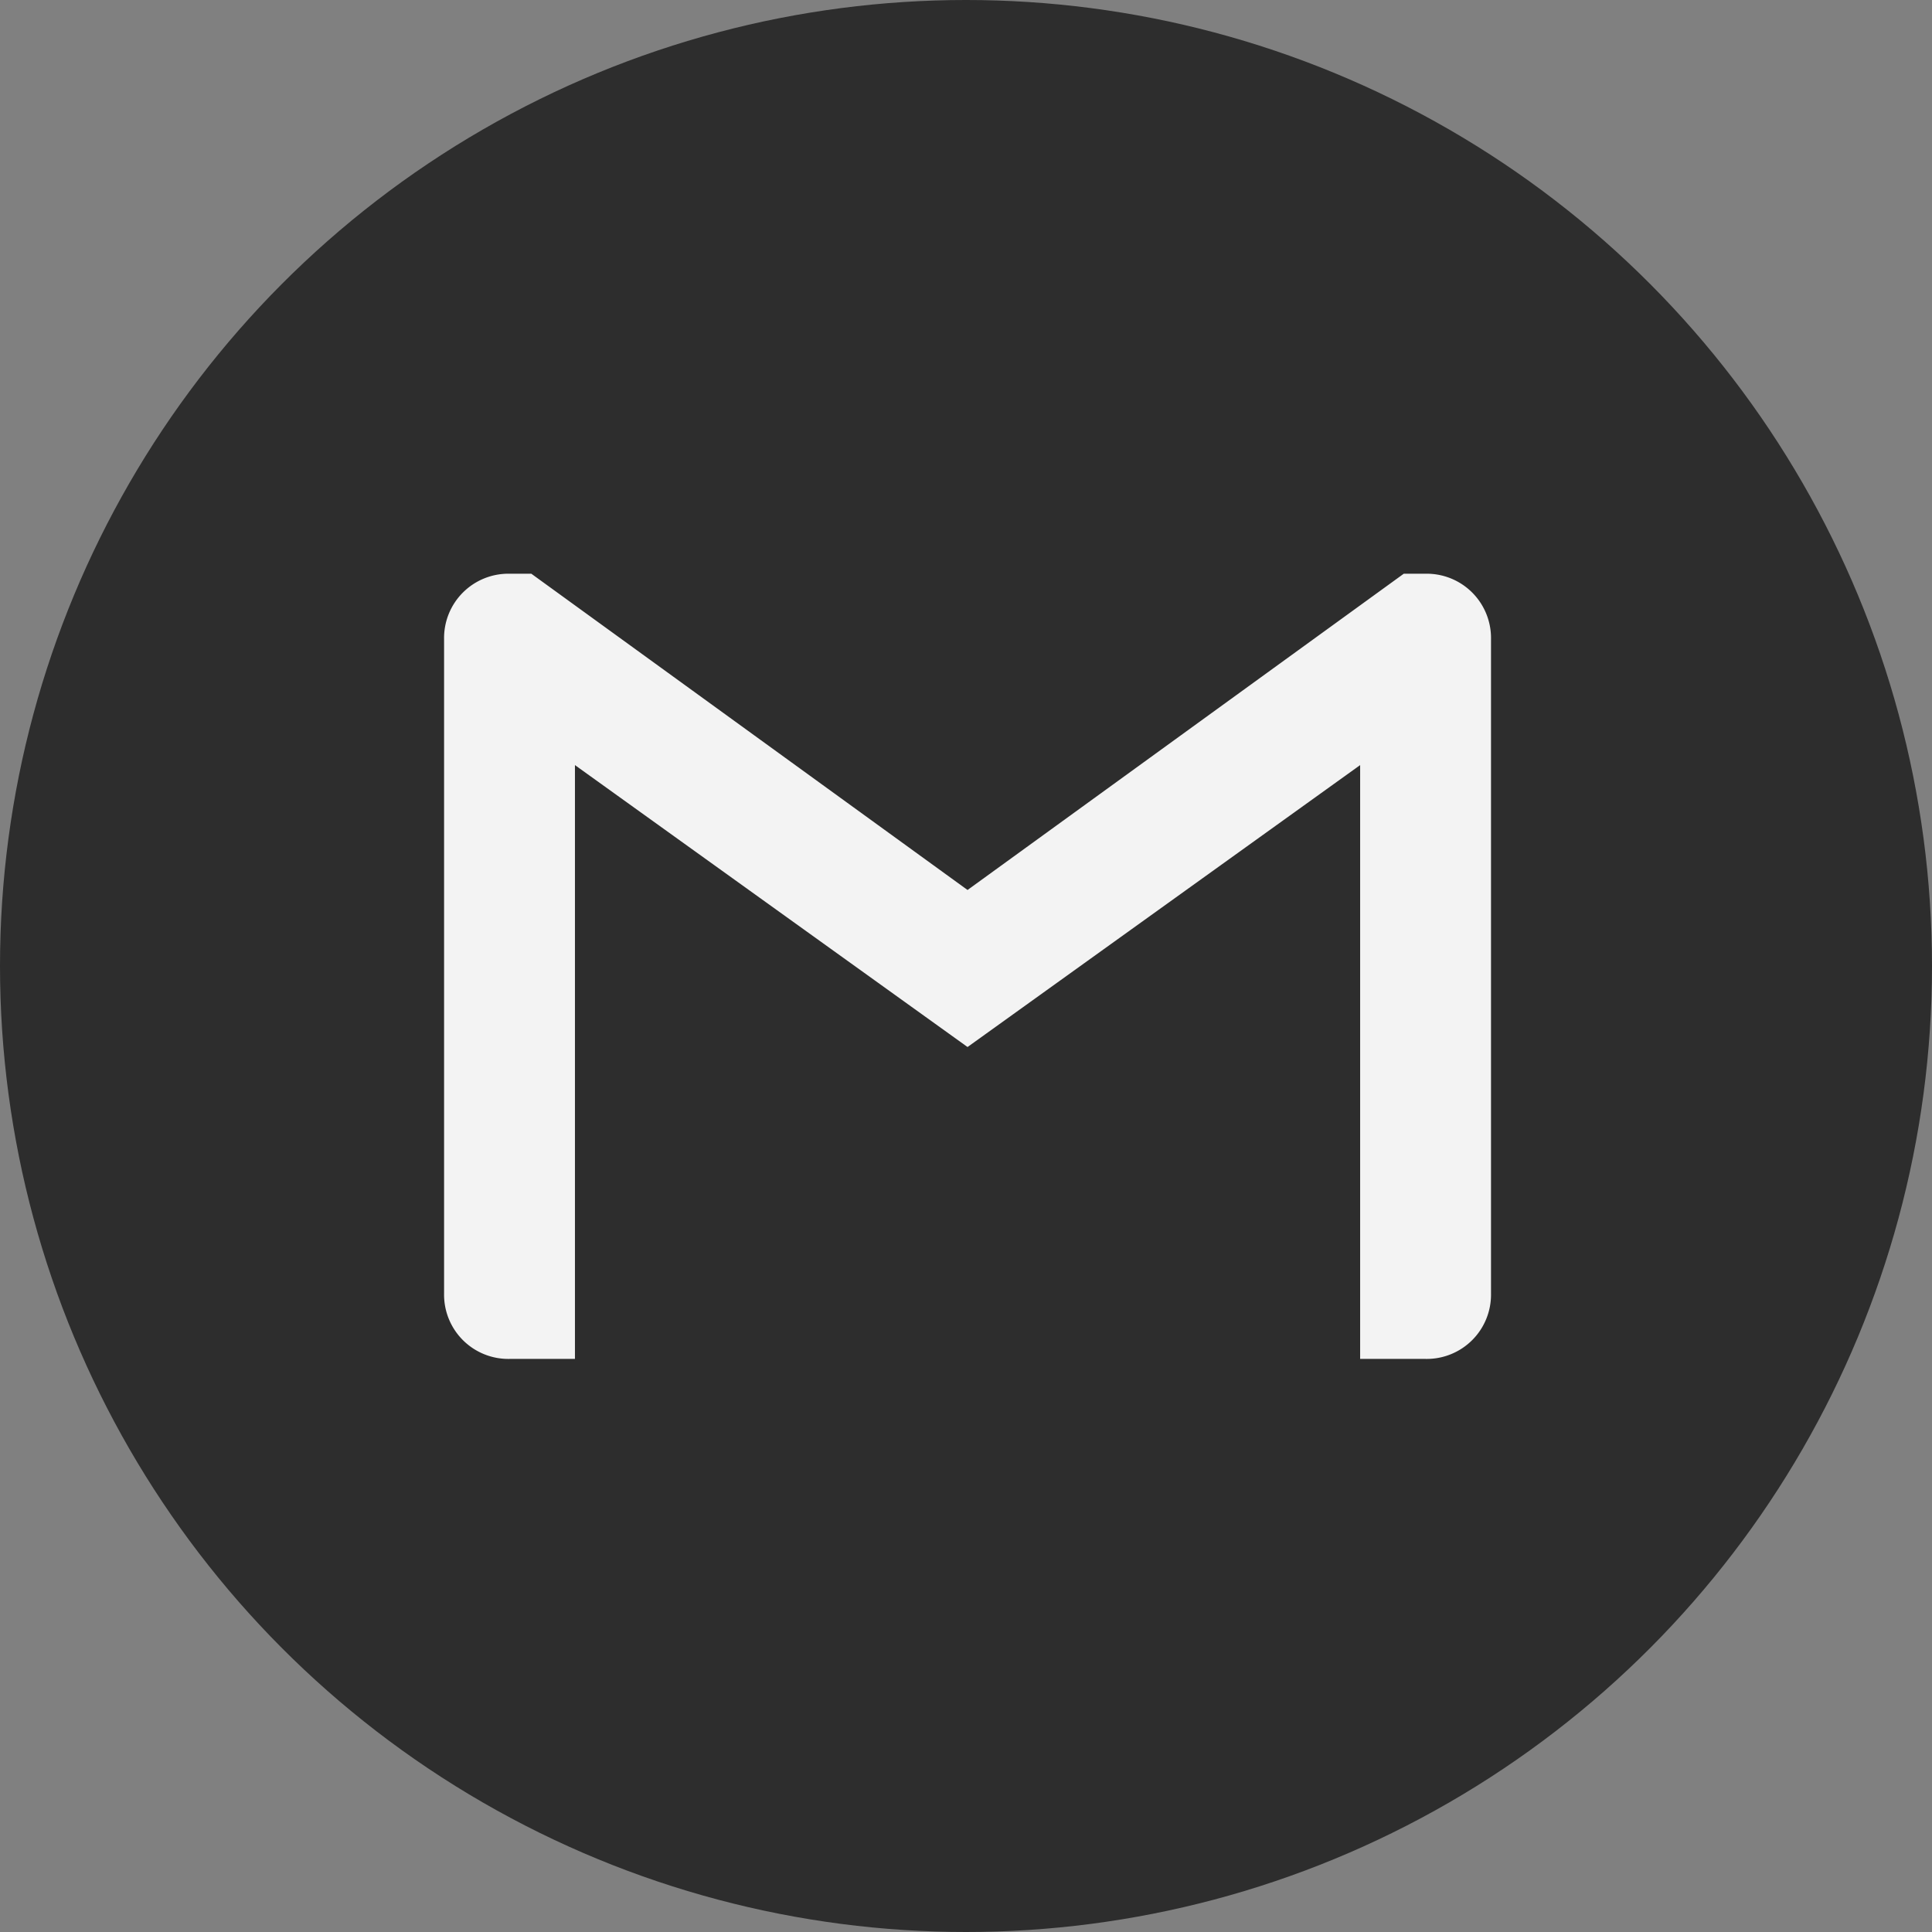 <svg xmlns="http://www.w3.org/2000/svg" width="167" height="167" viewBox="0 0 167 167">
  <rect x="0" y="0" width="167" height="167" fill="#808080" stroke="none"/>
  <g id="Grupo_10" data-name="Grupo 10" transform="translate(-1402 -4292)">
    <circle id="Elipse_1" data-name="Elipse 1" cx="83.5" cy="83.5" r="83.5" transform="translate(1402 4292)" fill="#2d2d2d"/>
    <path id="gmail-svgrepo-com" d="M90.495,8.656V65.215a5.555,5.555,0,0,1-5.656,5.656H79.183V19.542L45.247,43.911,11.312,19.542V70.871H5.656A5.553,5.553,0,0,1,0,65.215V8.656A5.558,5.558,0,0,1,5.656,3H7.541L45.247,30.337,82.954,3h1.885a5.558,5.558,0,0,1,5.656,5.656Z" transform="translate(1440.386 4338.592)" fill="#f3f3f3"/>
  </g>
</svg>

